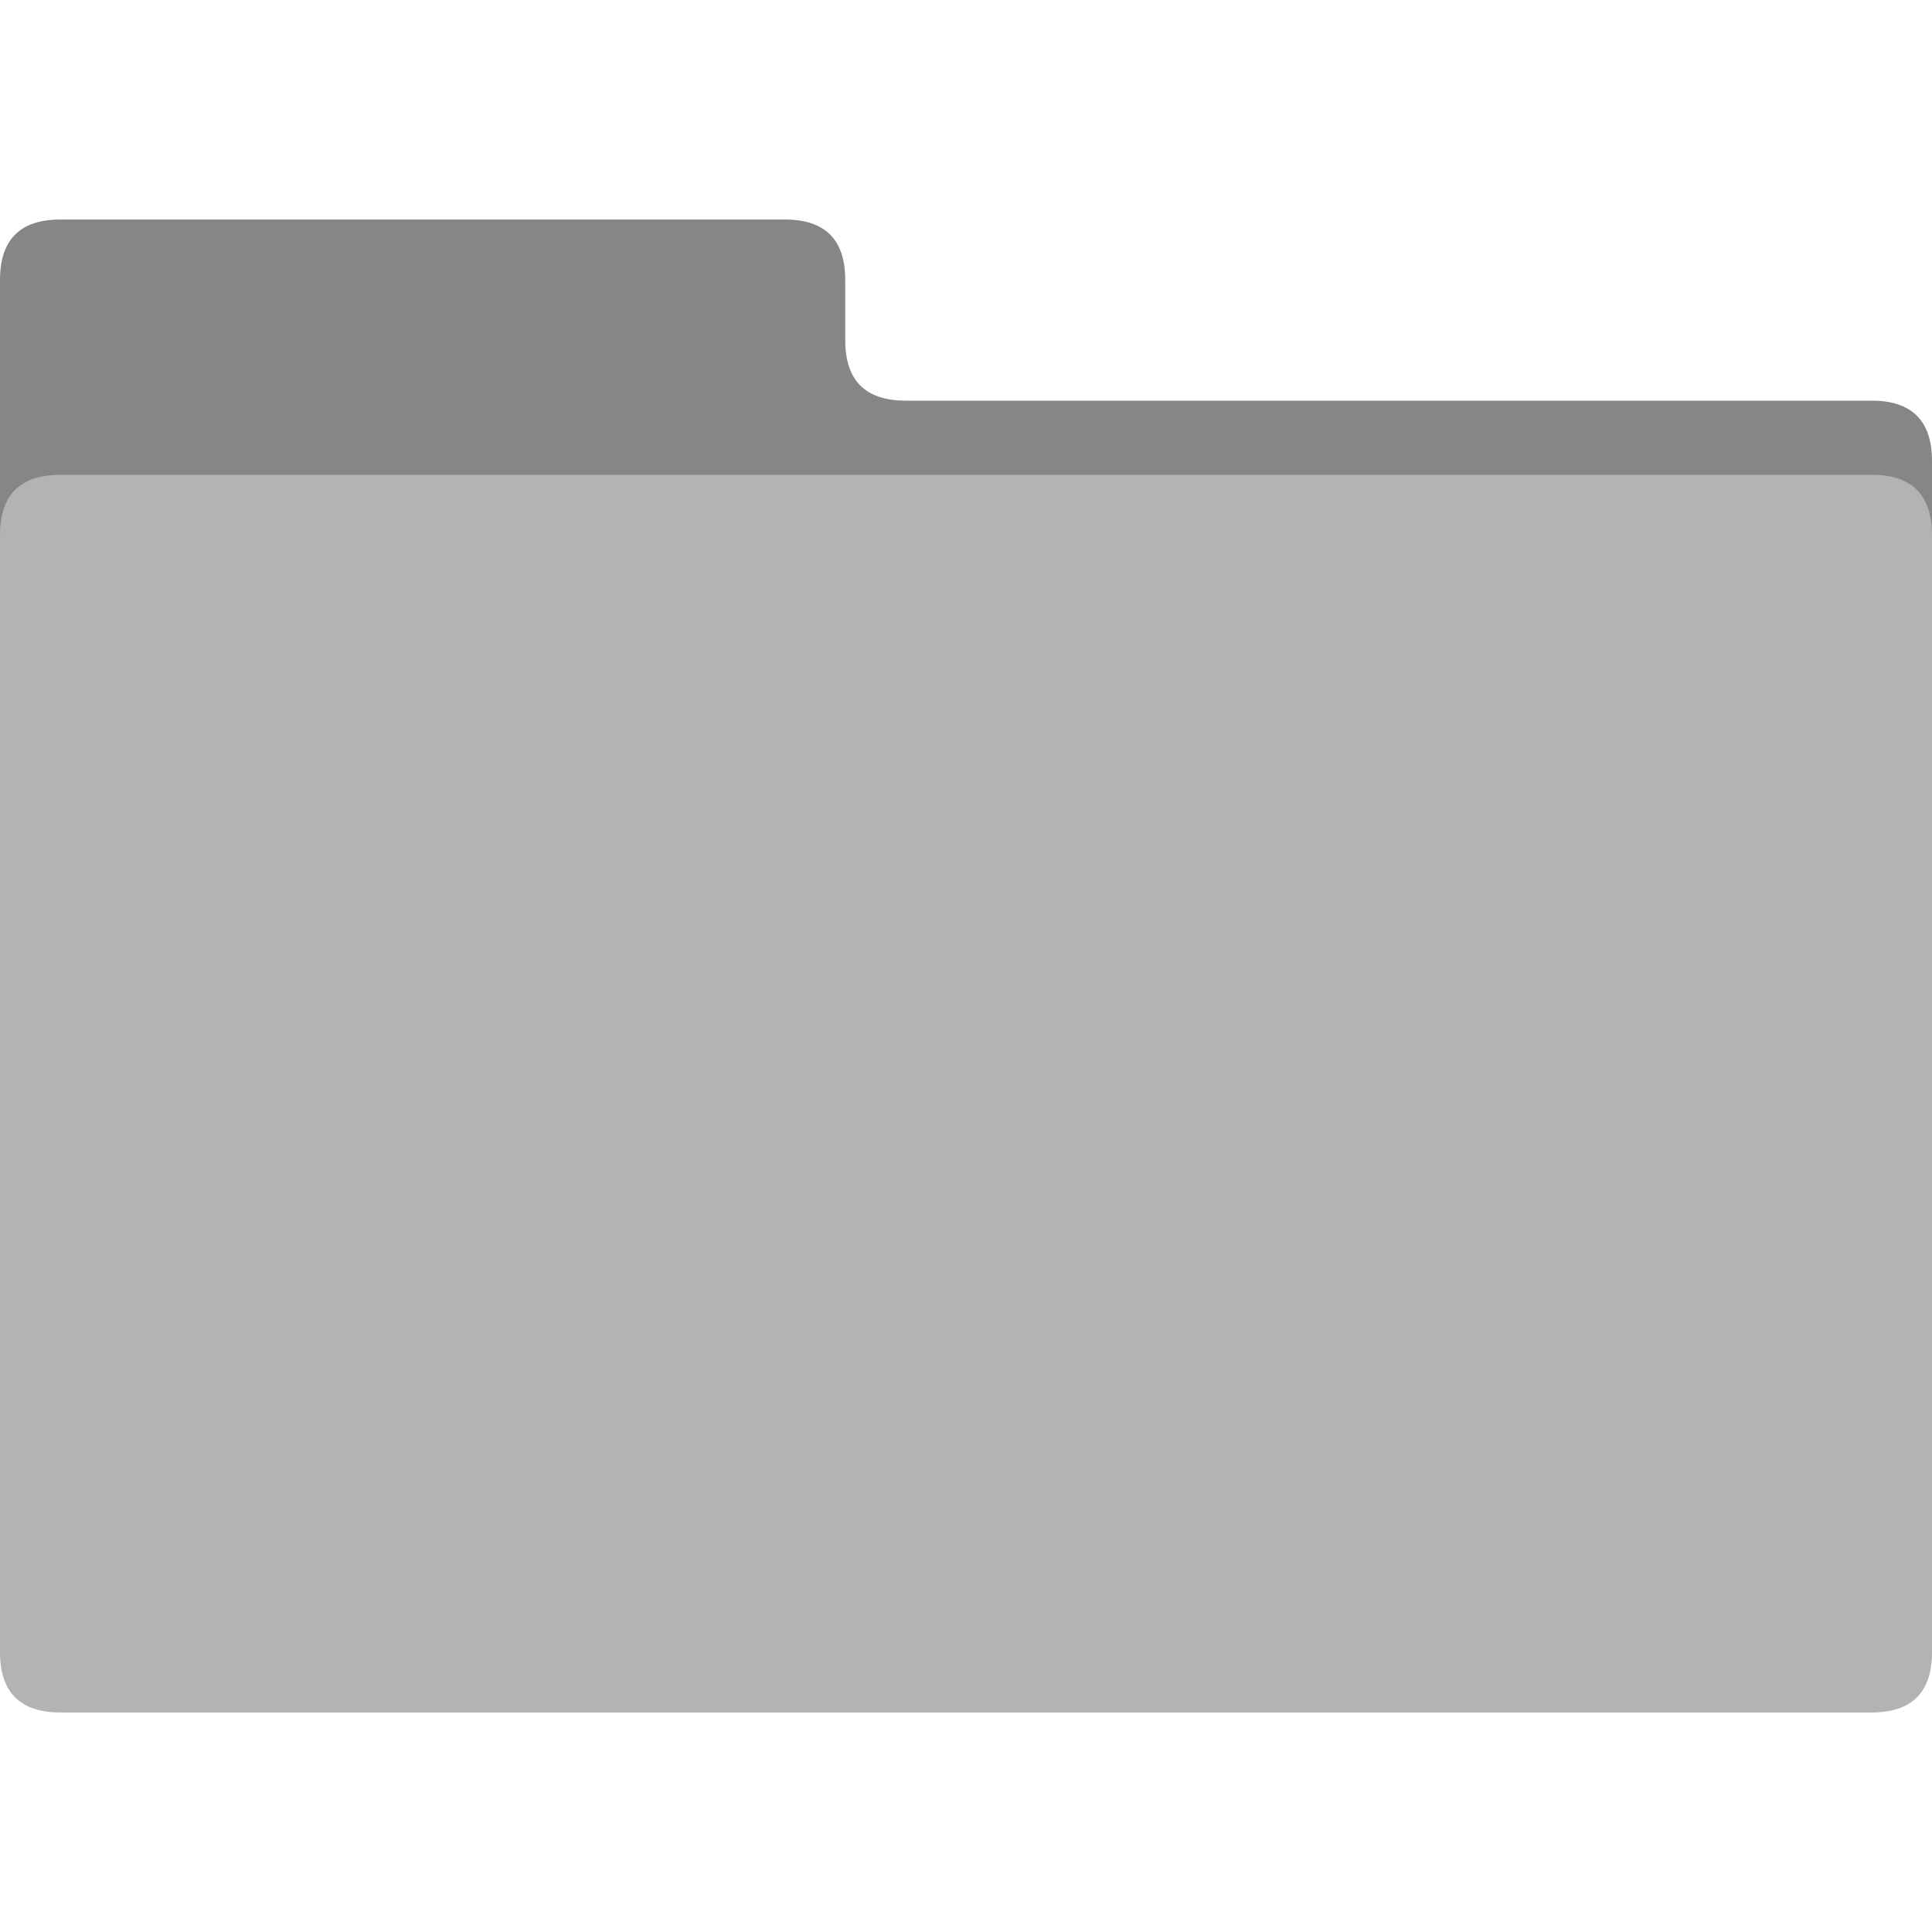 <svg width="16" height="16" viewBox="0 0 16 16">
  <path d="M0.5 5.182q-0.5 0-0.5-0.5v-2.364q0-0.5 0.5-0.5h6q0.5 0 0.5 0.5v0.5q0 0.5 0.5 0.5h8q0.5 0 0.5 0.5v2.864q0 0.5-0.5 0.5z" fill="#878585"/>
  <path d="M0.5 14.182q-0.5 0-0.5-0.5v-9.25q0-0.5 0.5-0.5h15q0.5 0 0.5 0.5v9.25q0 0.5-0.5 0.5z" fill="#B3B3B3"/>
</svg>

